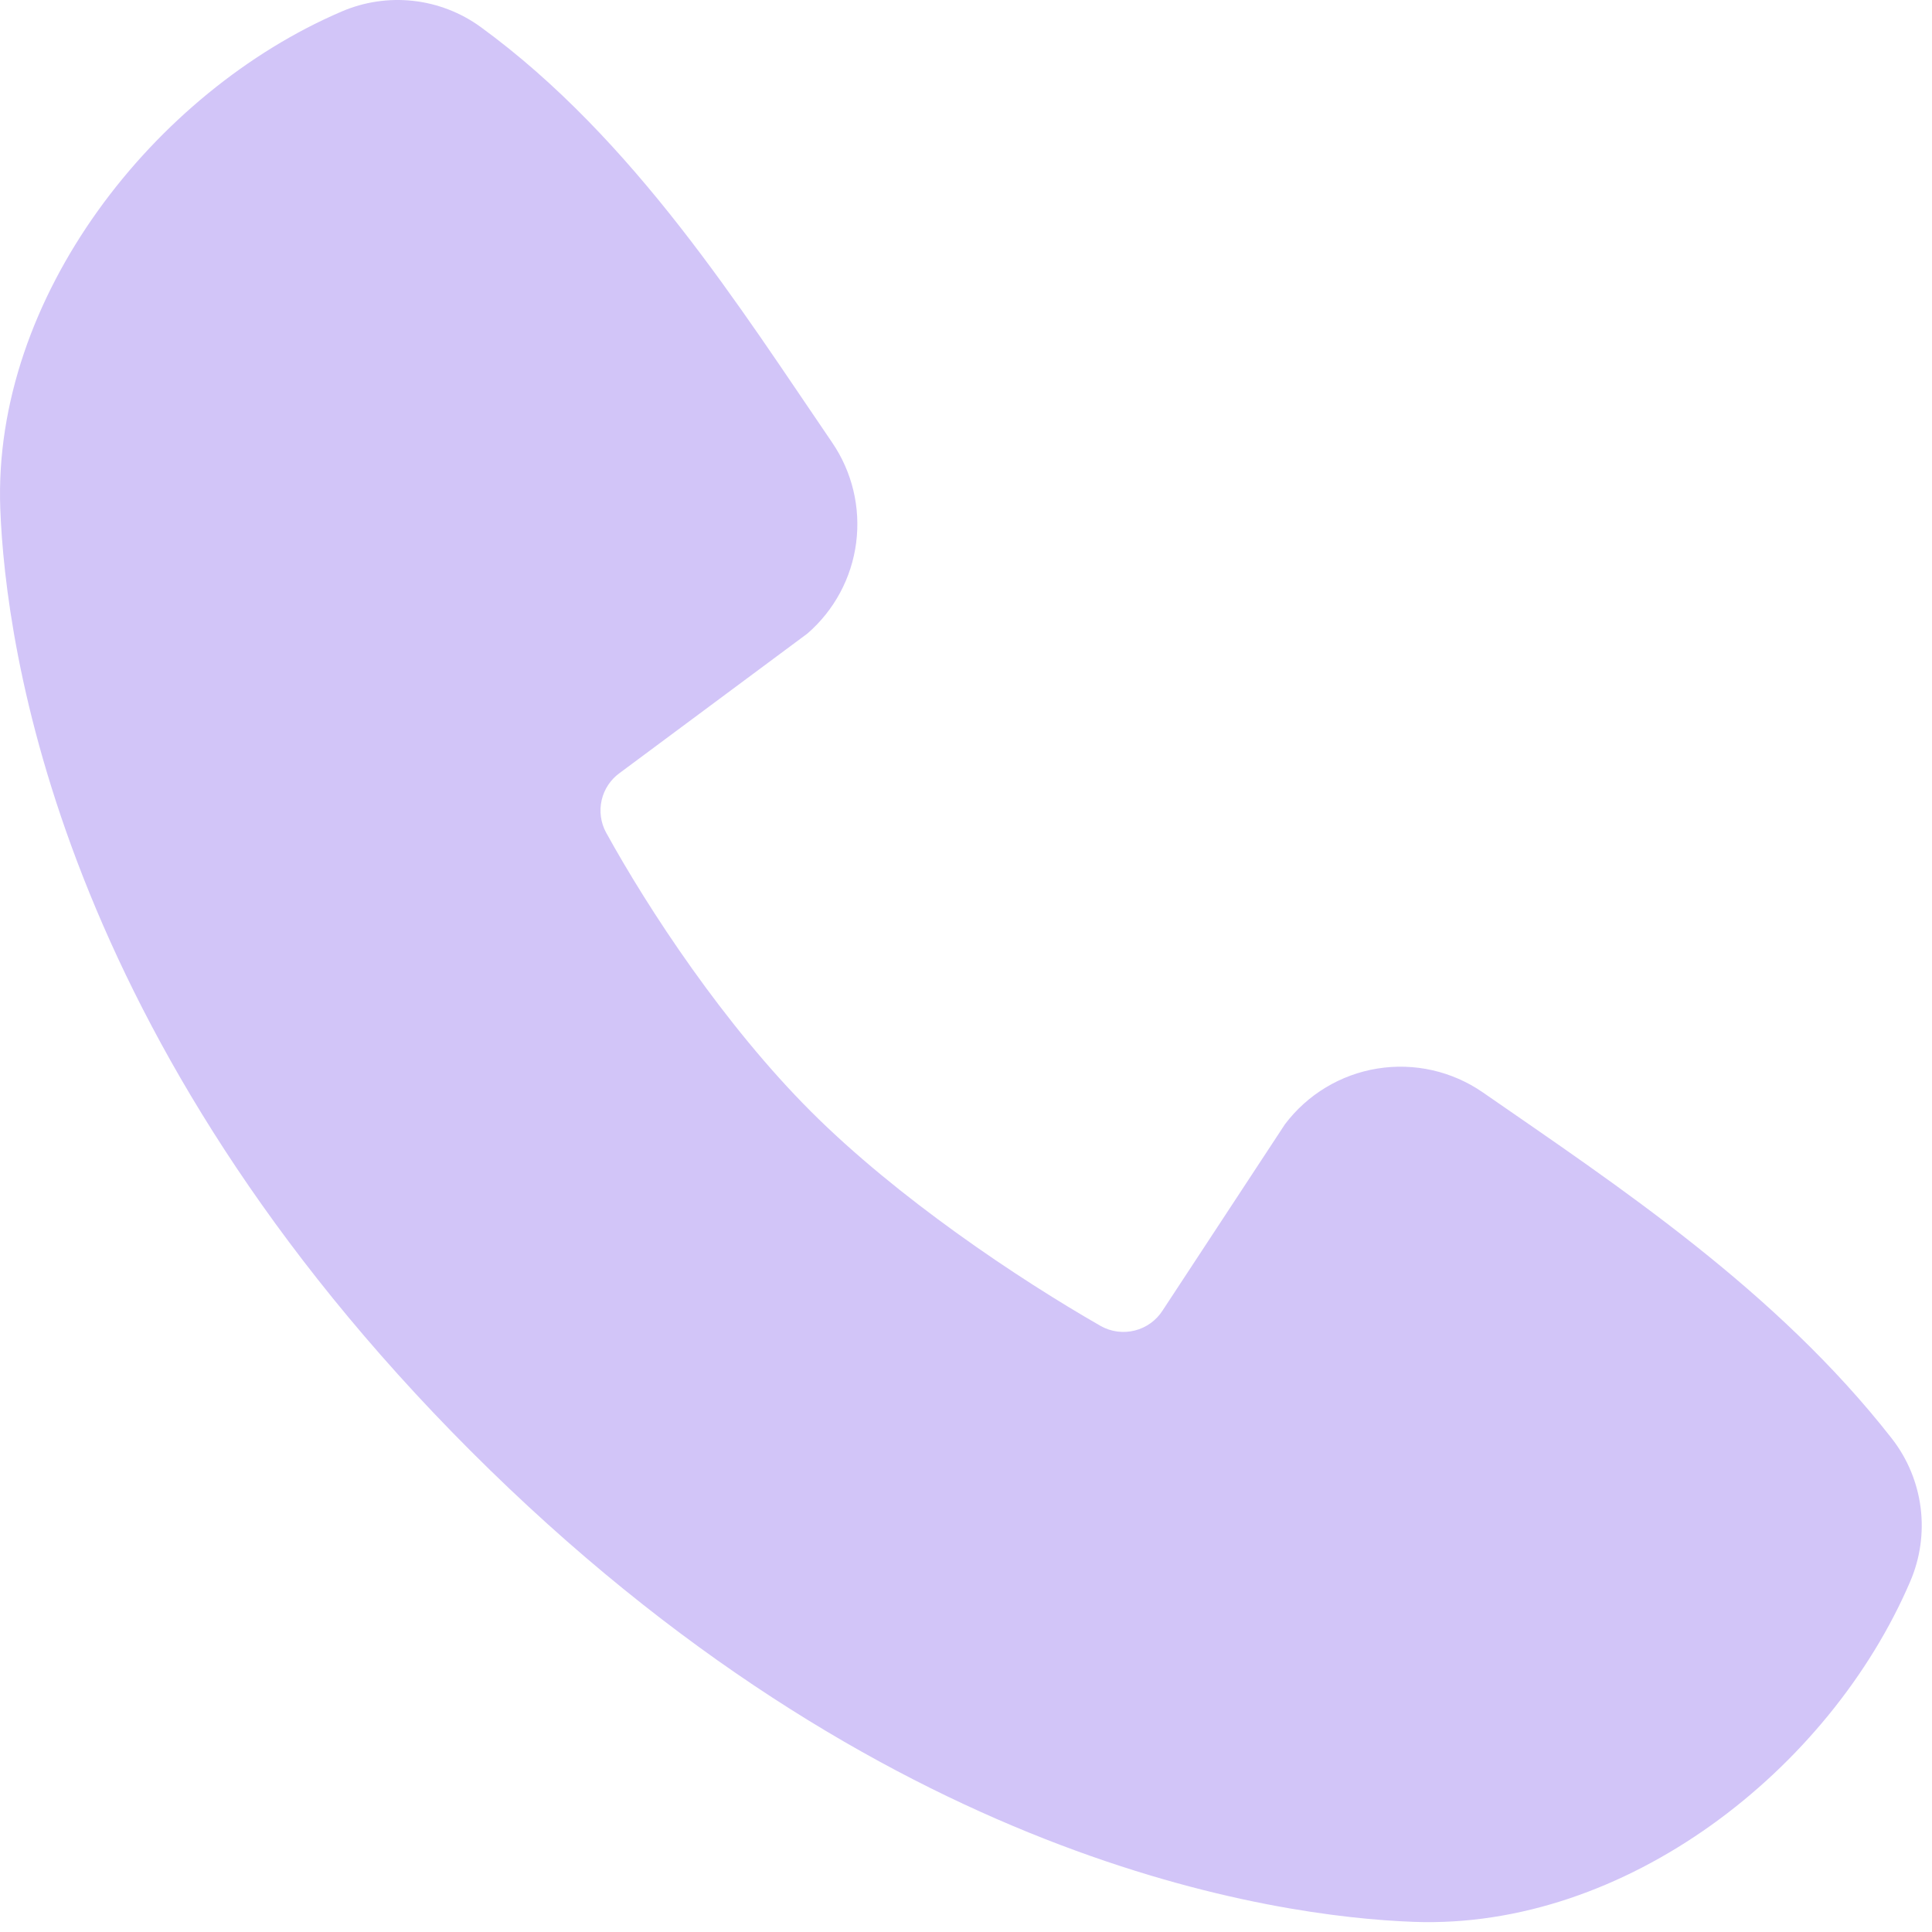 <svg width="92" height="92" viewBox="0 0 92 92" fill="none" xmlns="http://www.w3.org/2000/svg">
<path fill-rule="evenodd" clip-rule="evenodd" d="M67.319 91.517C60.719 91.275 42.014 88.689 22.425 69.105C2.84 49.516 0.26 30.816 0.013 24.211C-0.354 14.146 7.355 4.37 16.261 0.552C17.333 0.089 18.507 -0.087 19.668 0.04C20.829 0.168 21.937 0.596 22.883 1.281C30.217 6.625 35.277 14.71 39.622 21.067C40.578 22.464 40.986 24.163 40.77 25.842C40.554 27.521 39.727 29.061 38.448 30.169L29.506 36.811C29.074 37.123 28.77 37.581 28.651 38.1C28.531 38.619 28.604 39.164 28.855 39.634C30.881 43.315 34.484 48.796 38.609 52.921C42.734 57.046 48.477 60.887 52.414 63.142C52.907 63.419 53.489 63.497 54.038 63.358C54.587 63.22 55.062 62.877 55.365 62.4L61.186 53.54C62.257 52.118 63.835 51.166 65.592 50.883C67.348 50.599 69.147 51.006 70.61 52.018C77.058 56.483 84.584 61.455 90.093 68.509C90.834 69.462 91.305 70.596 91.458 71.794C91.61 72.991 91.438 74.207 90.96 75.315C87.123 84.267 77.416 91.889 67.319 91.517Z" fill="#D2C5F8"/>
</svg>
